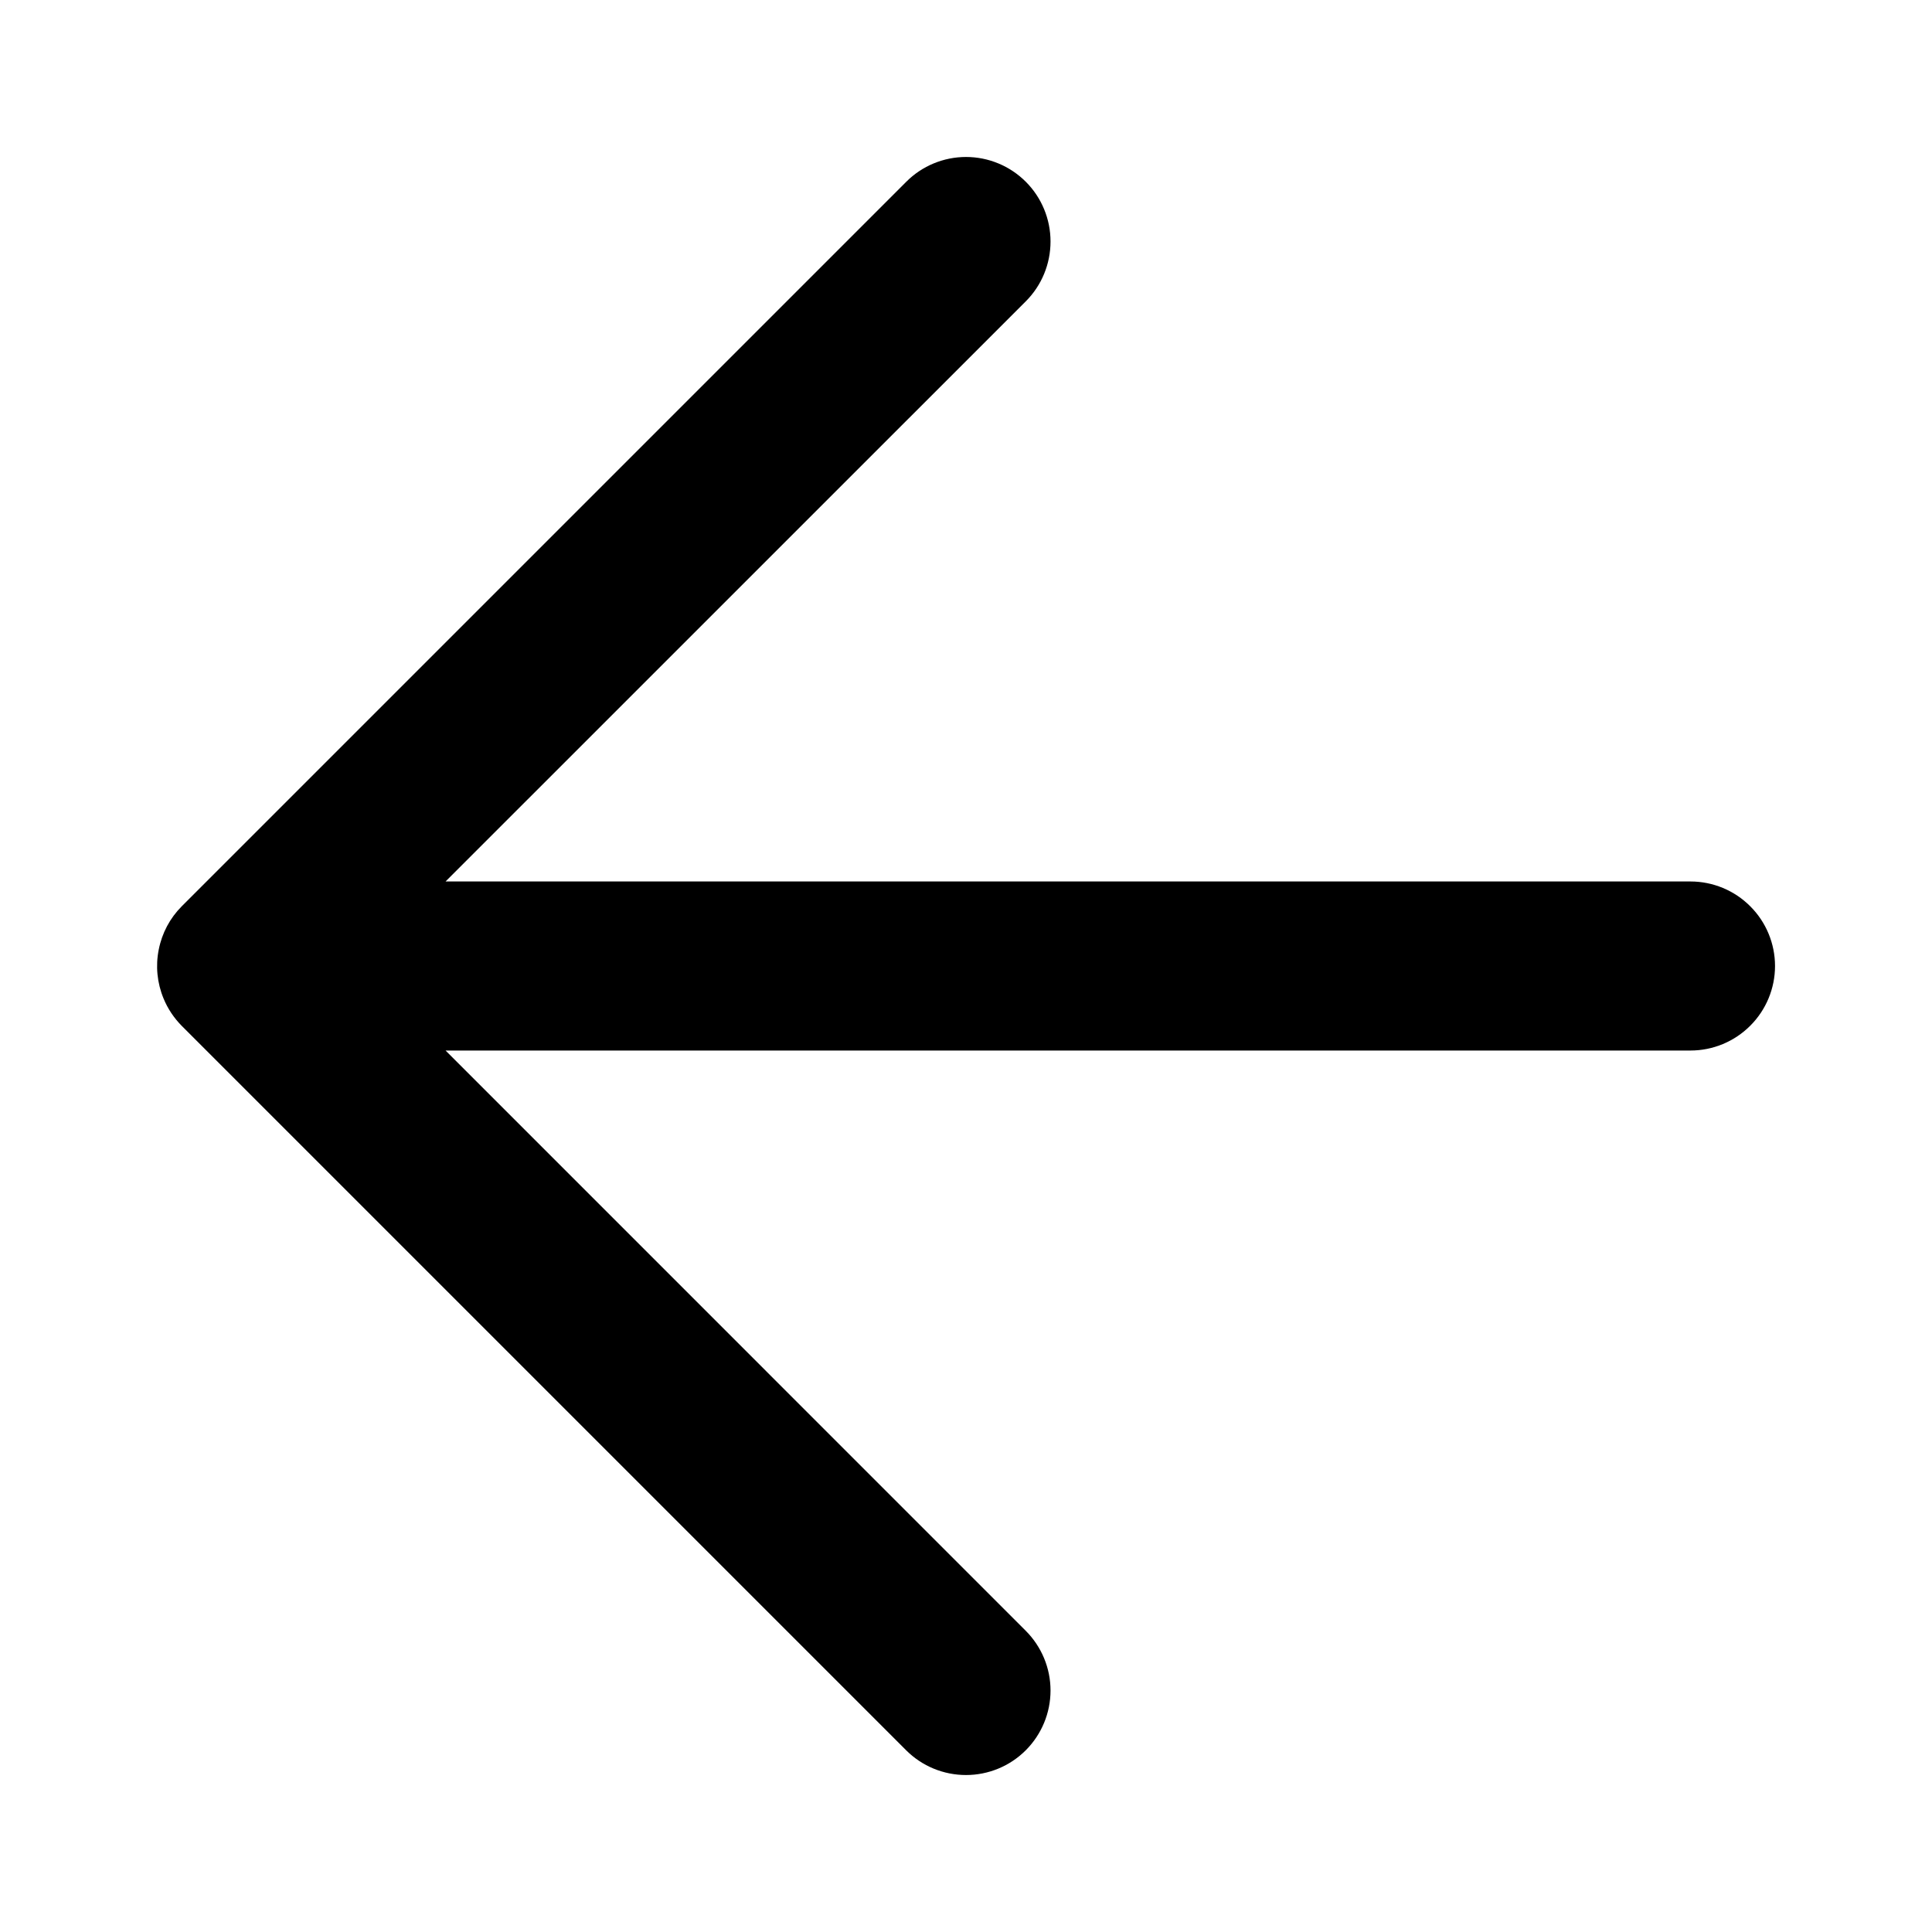 <svg width="24" height="24" viewBox="0 0 24 24" fill="none" xmlns="http://www.w3.org/2000/svg">
<path d="M2.031 12.402C2.083 12.529 2.16 12.645 2.257 12.743L11.257 21.743C11.454 21.94 11.721 22.05 12 22.05C12.278 22.05 12.545 21.94 12.742 21.743C12.939 21.546 13.05 21.279 13.05 21C13.05 20.722 12.939 20.455 12.742 20.258L5.535 13.05H21C21.278 13.05 21.546 12.939 21.742 12.742C21.939 12.546 22.05 12.278 22.05 12C22.05 11.722 21.939 11.454 21.742 11.258C21.546 11.061 21.278 10.95 21 10.95H5.535L12.743 3.743C12.94 3.546 13.05 3.279 13.05 3C13.05 2.722 12.94 2.455 12.743 2.258C12.546 2.061 12.279 1.95 12 1.95C11.722 1.95 11.454 2.061 11.258 2.258L2.258 11.258C2.111 11.405 2.012 11.592 1.972 11.796C1.931 11.999 1.952 12.21 2.031 12.402L2.031 12.402Z" fill="currentColor"/>
</svg>
